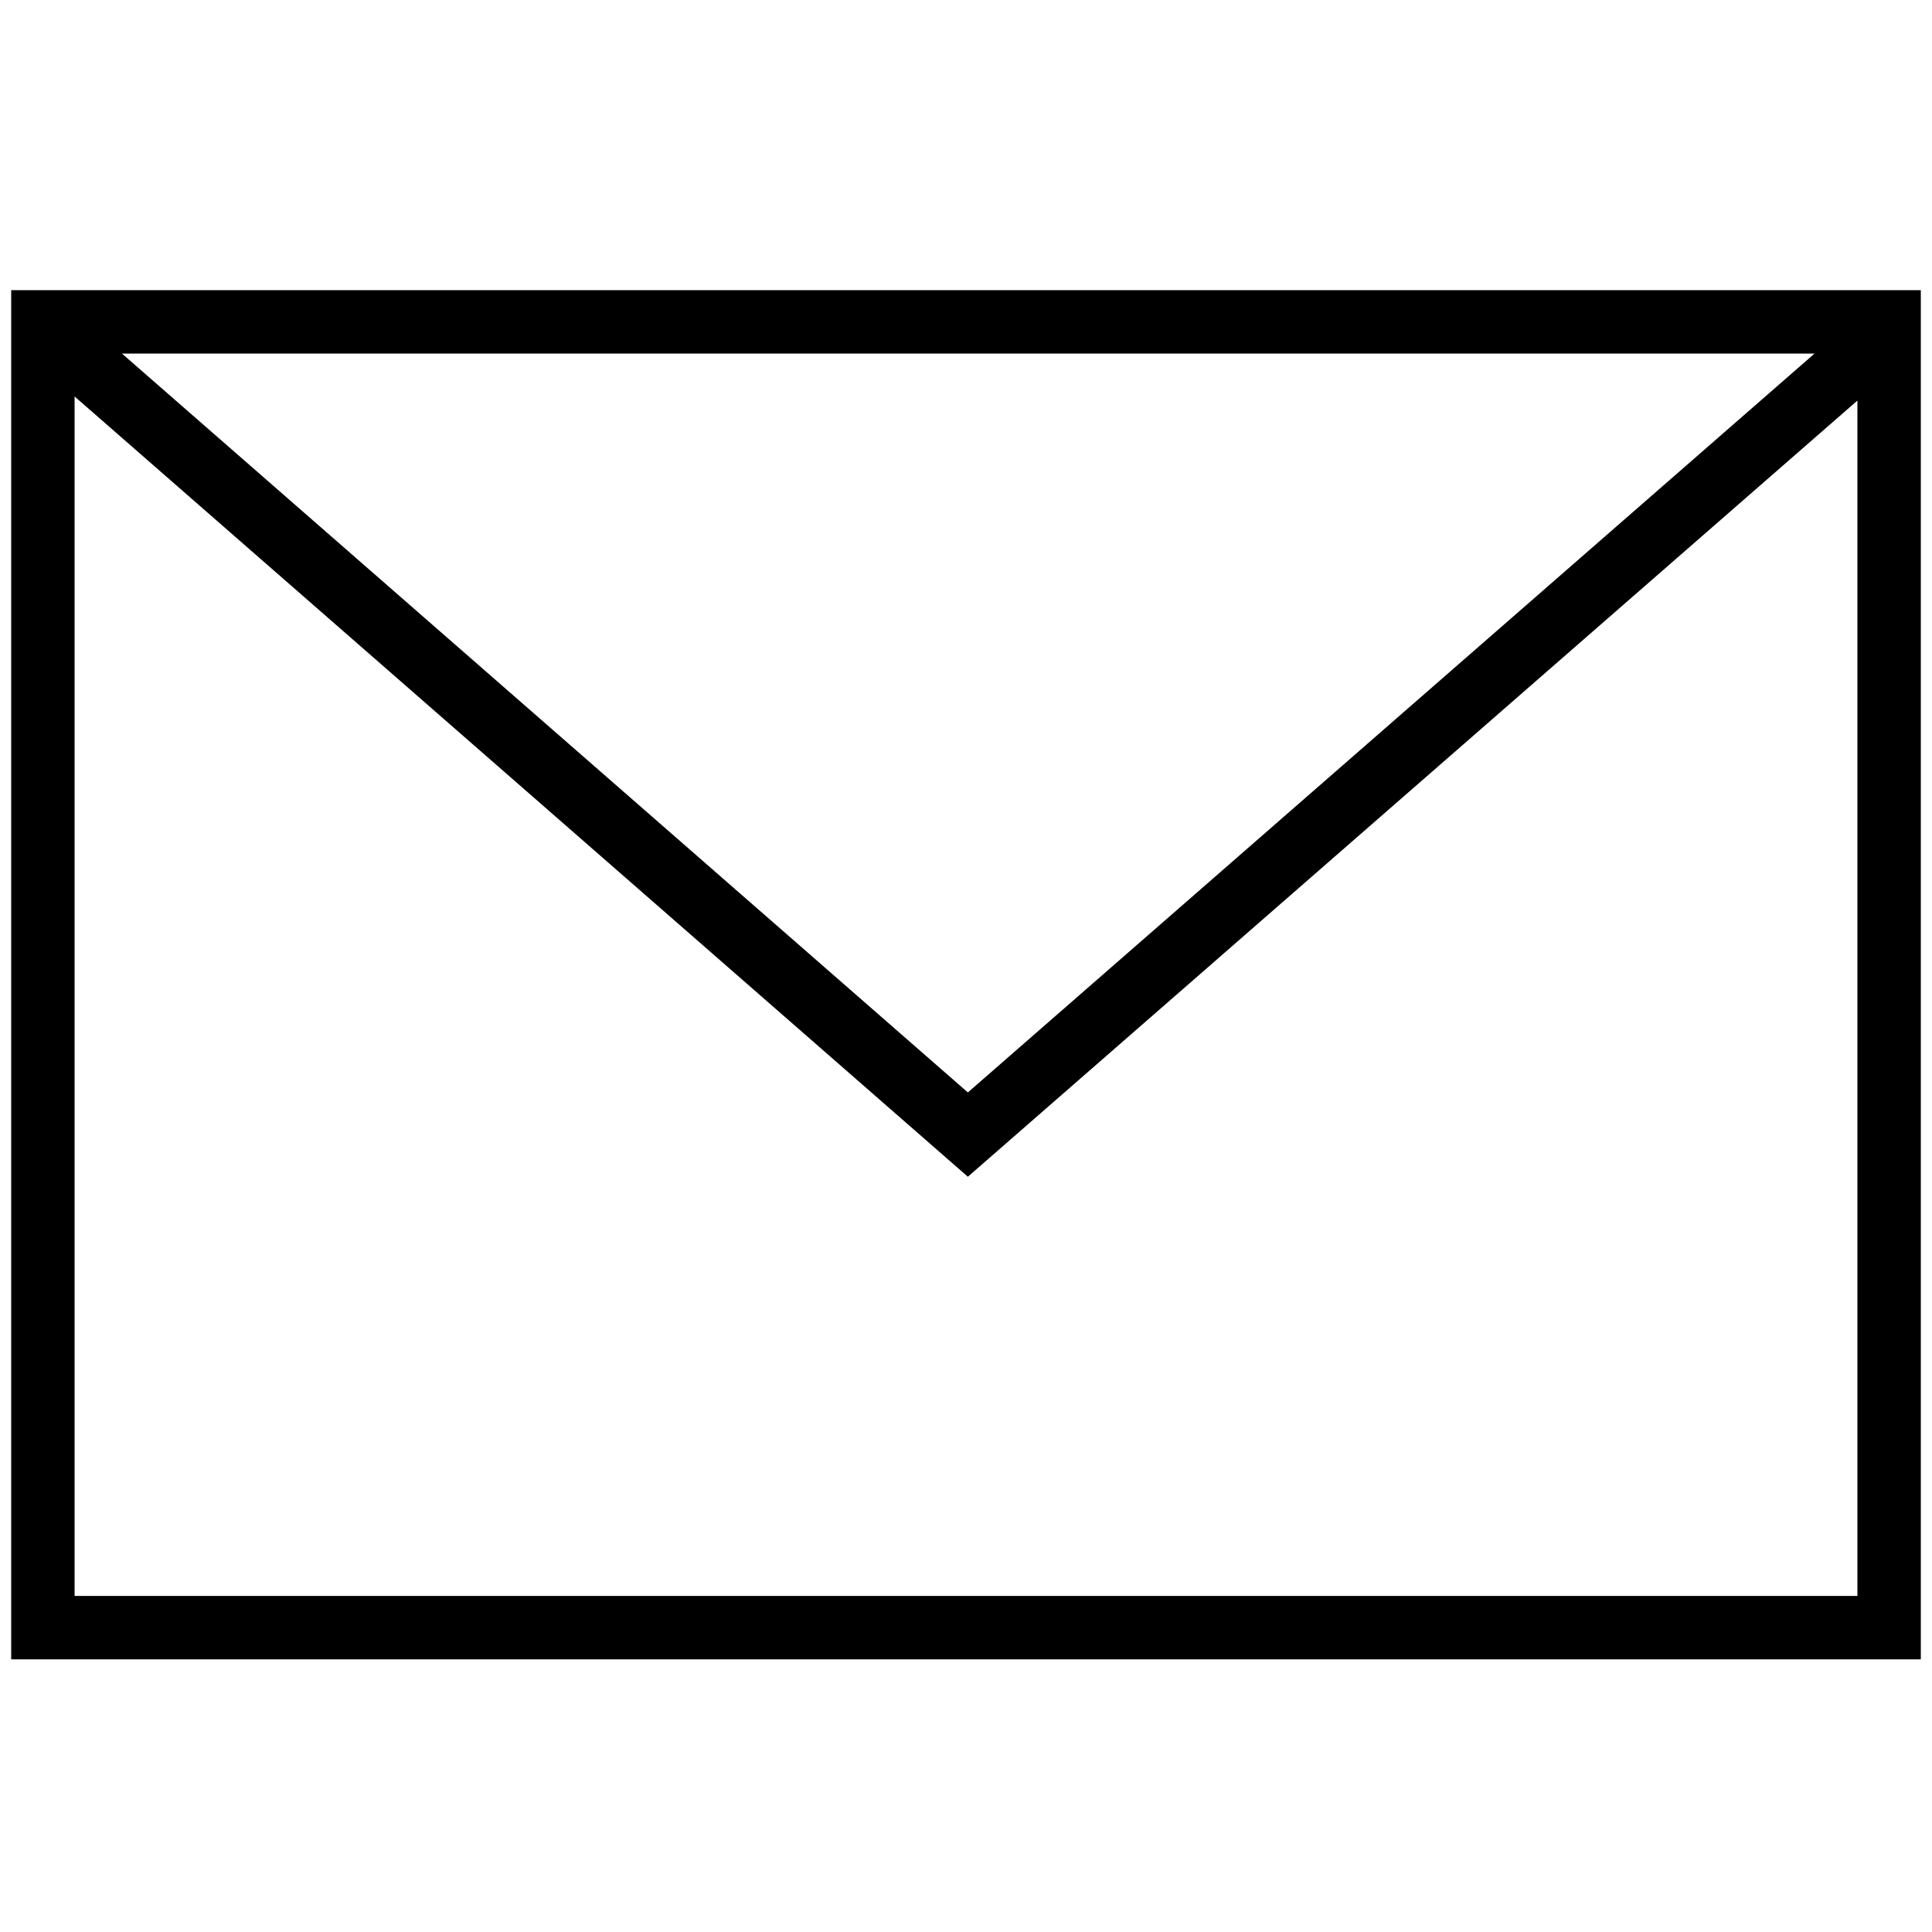 <svg version="1.1" class="svg-icon" id="envelope" viewBox="0 0 518 518" xmlns="http://www.w3.org/2000/svg" xmlns:xlink="http://www.w3.org/1999/xlink">
    <path class="st0" d="M3,444.9V77.8h512v367.1H3z M498,427.9V107.4L259.5,315.5L20,106.3v321.6H498z M259.5,292.9l227-198.1H32.7
            L259.5,292.9z"/>
</svg>